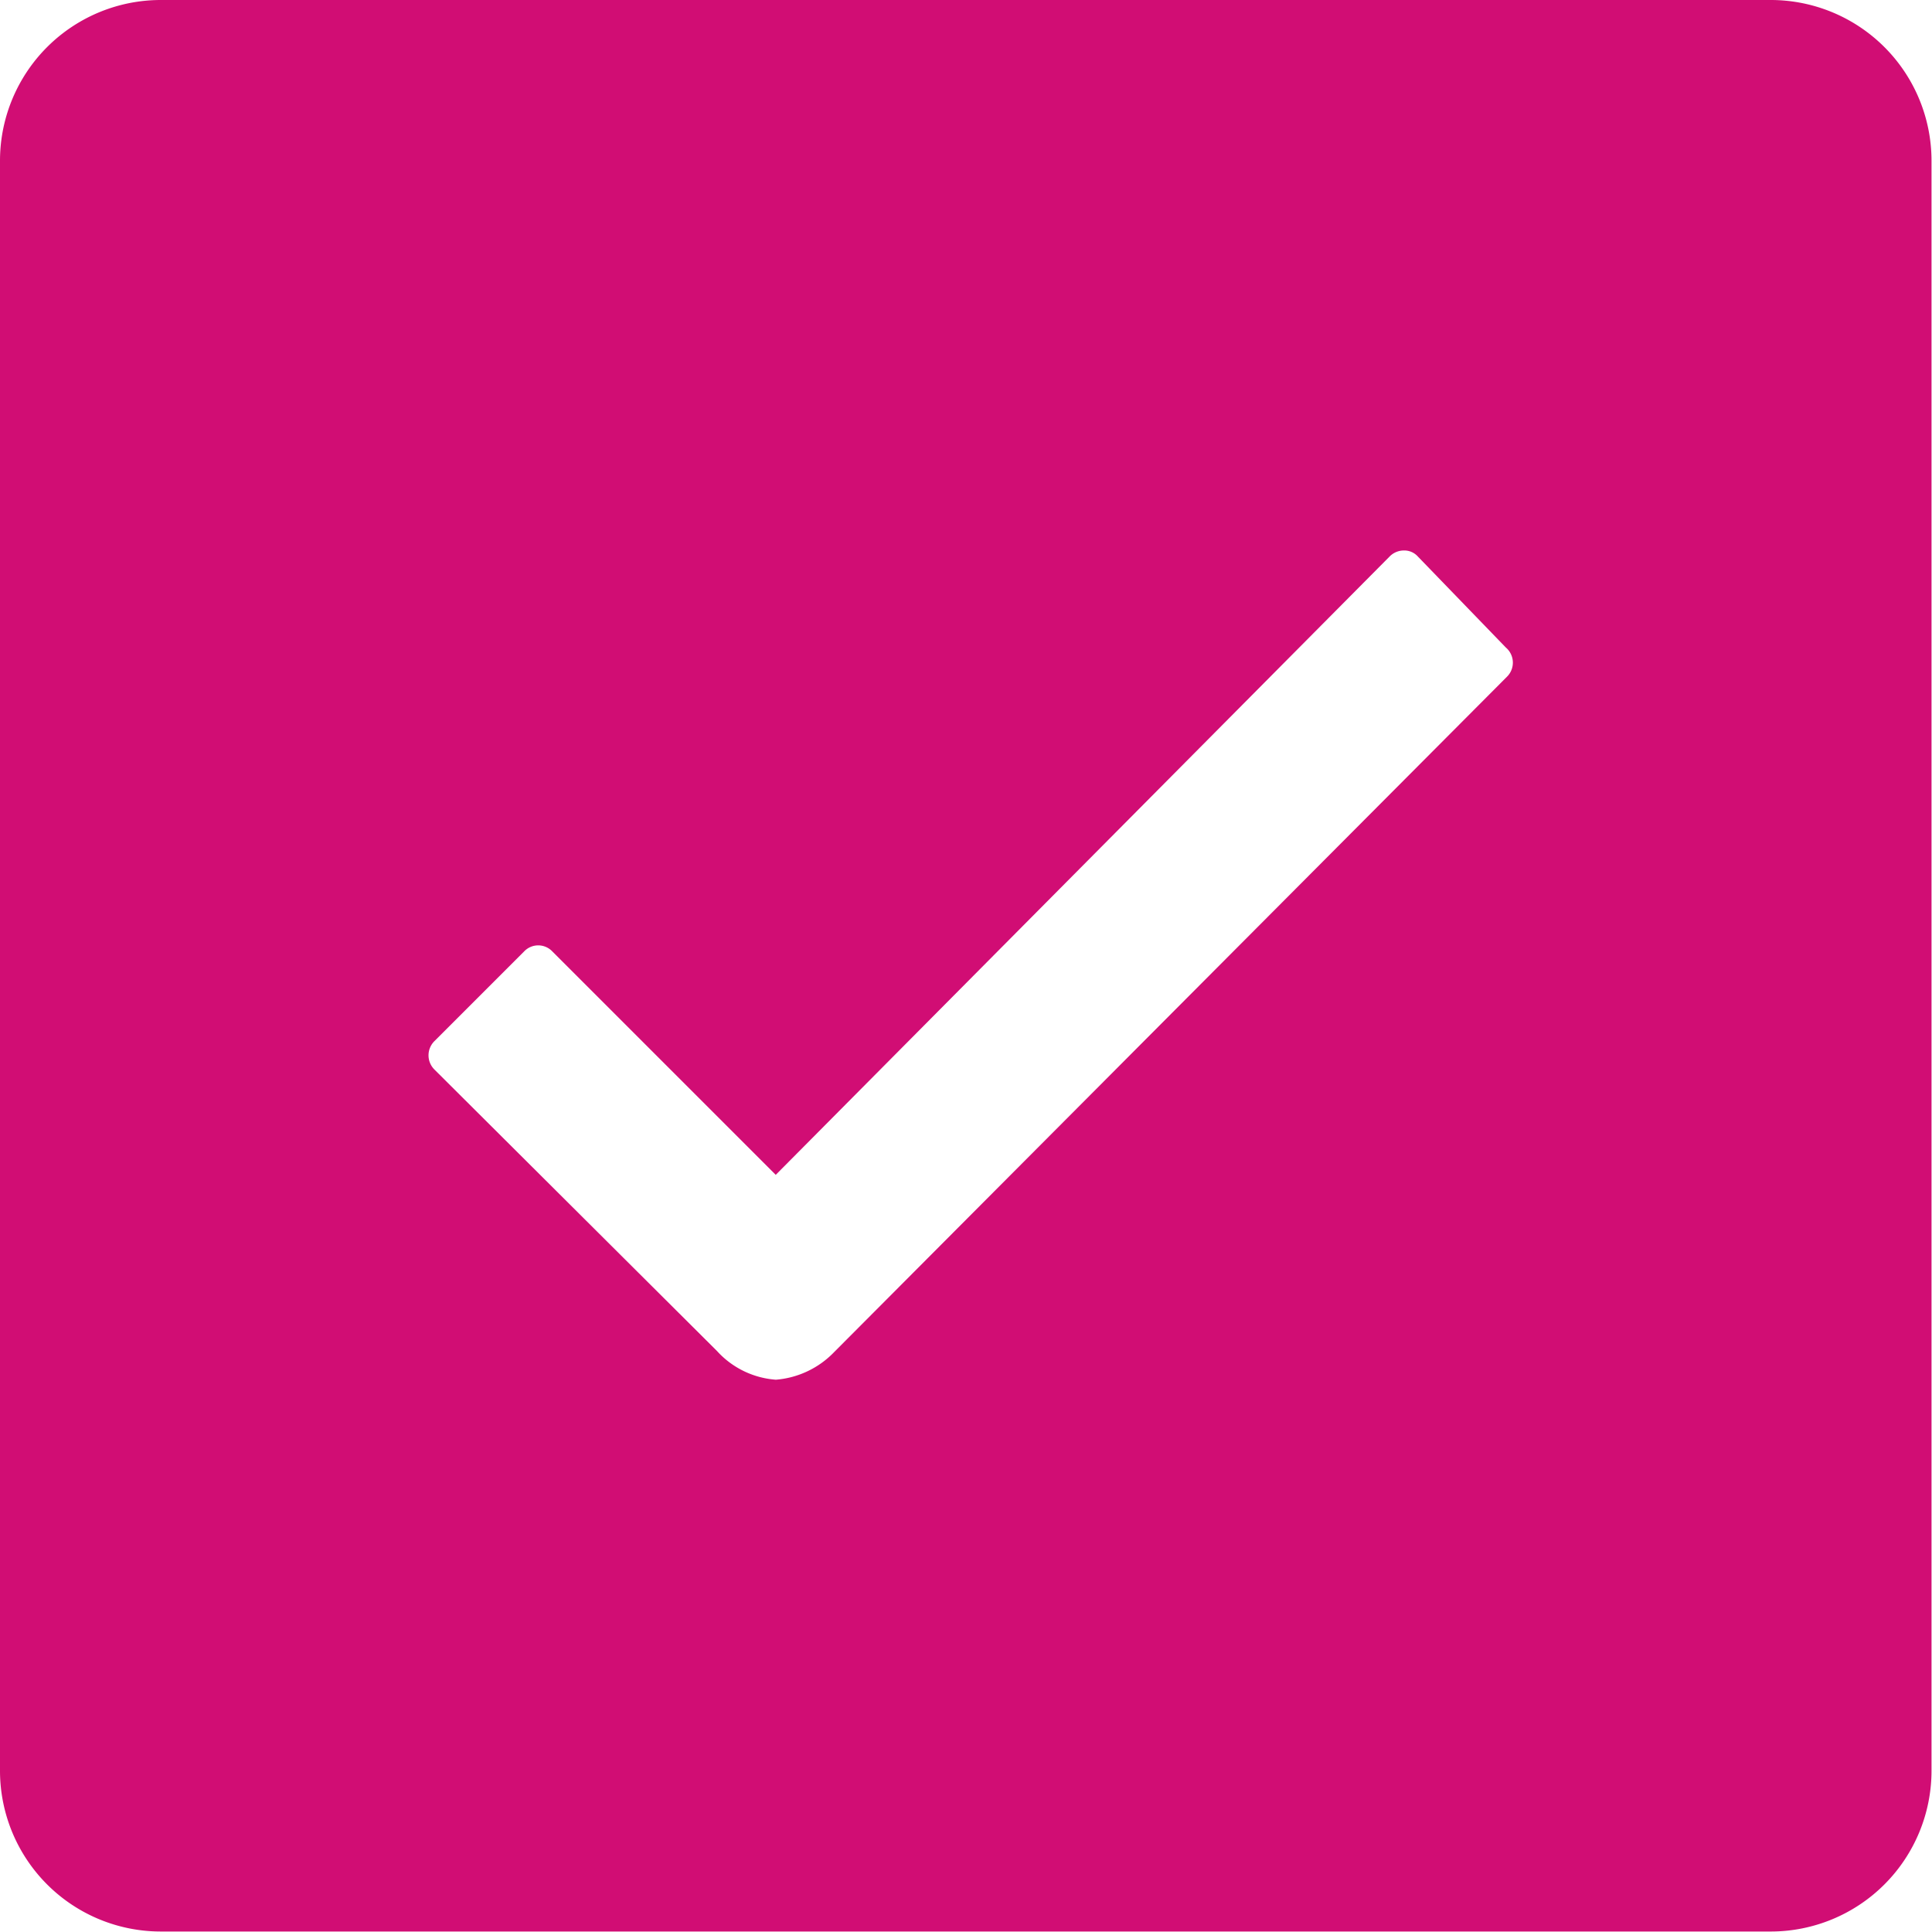<svg id="Icon_ionic-ios-checkbox-outline" data-name="Icon ionic-ios-checkbox-outline" xmlns="http://www.w3.org/2000/svg" width="16.004" height="16.004" viewBox="0 0 16.004 16.004">
  <path id="Icon_ionic-ios-checkbox" data-name="Icon ionic-ios-checkbox" d="M19.171,4.5H5.834A1.332,1.332,0,0,0,4.5,5.834V19.171A1.332,1.332,0,0,0,5.834,20.5H19.171A1.332,1.332,0,0,0,20.5,19.171V5.834A1.332,1.332,0,0,0,19.171,4.5Zm-2.188,5.606L11.41,15.7h0a.753.753,0,0,1-.483.229.73.73,0,0,1-.488-.238L8.1,13.361a.166.166,0,0,1,0-.238l.742-.742a.161.161,0,0,1,.233,0l1.851,1.851L16.011,9.11a.165.165,0,0,1,.117-.05h0a.151.151,0,0,1,.117.05l.729.754A.164.164,0,0,1,16.983,10.106Z" transform="translate(-4.5 -4.5)" fill="#d10d74"/>
</svg>
